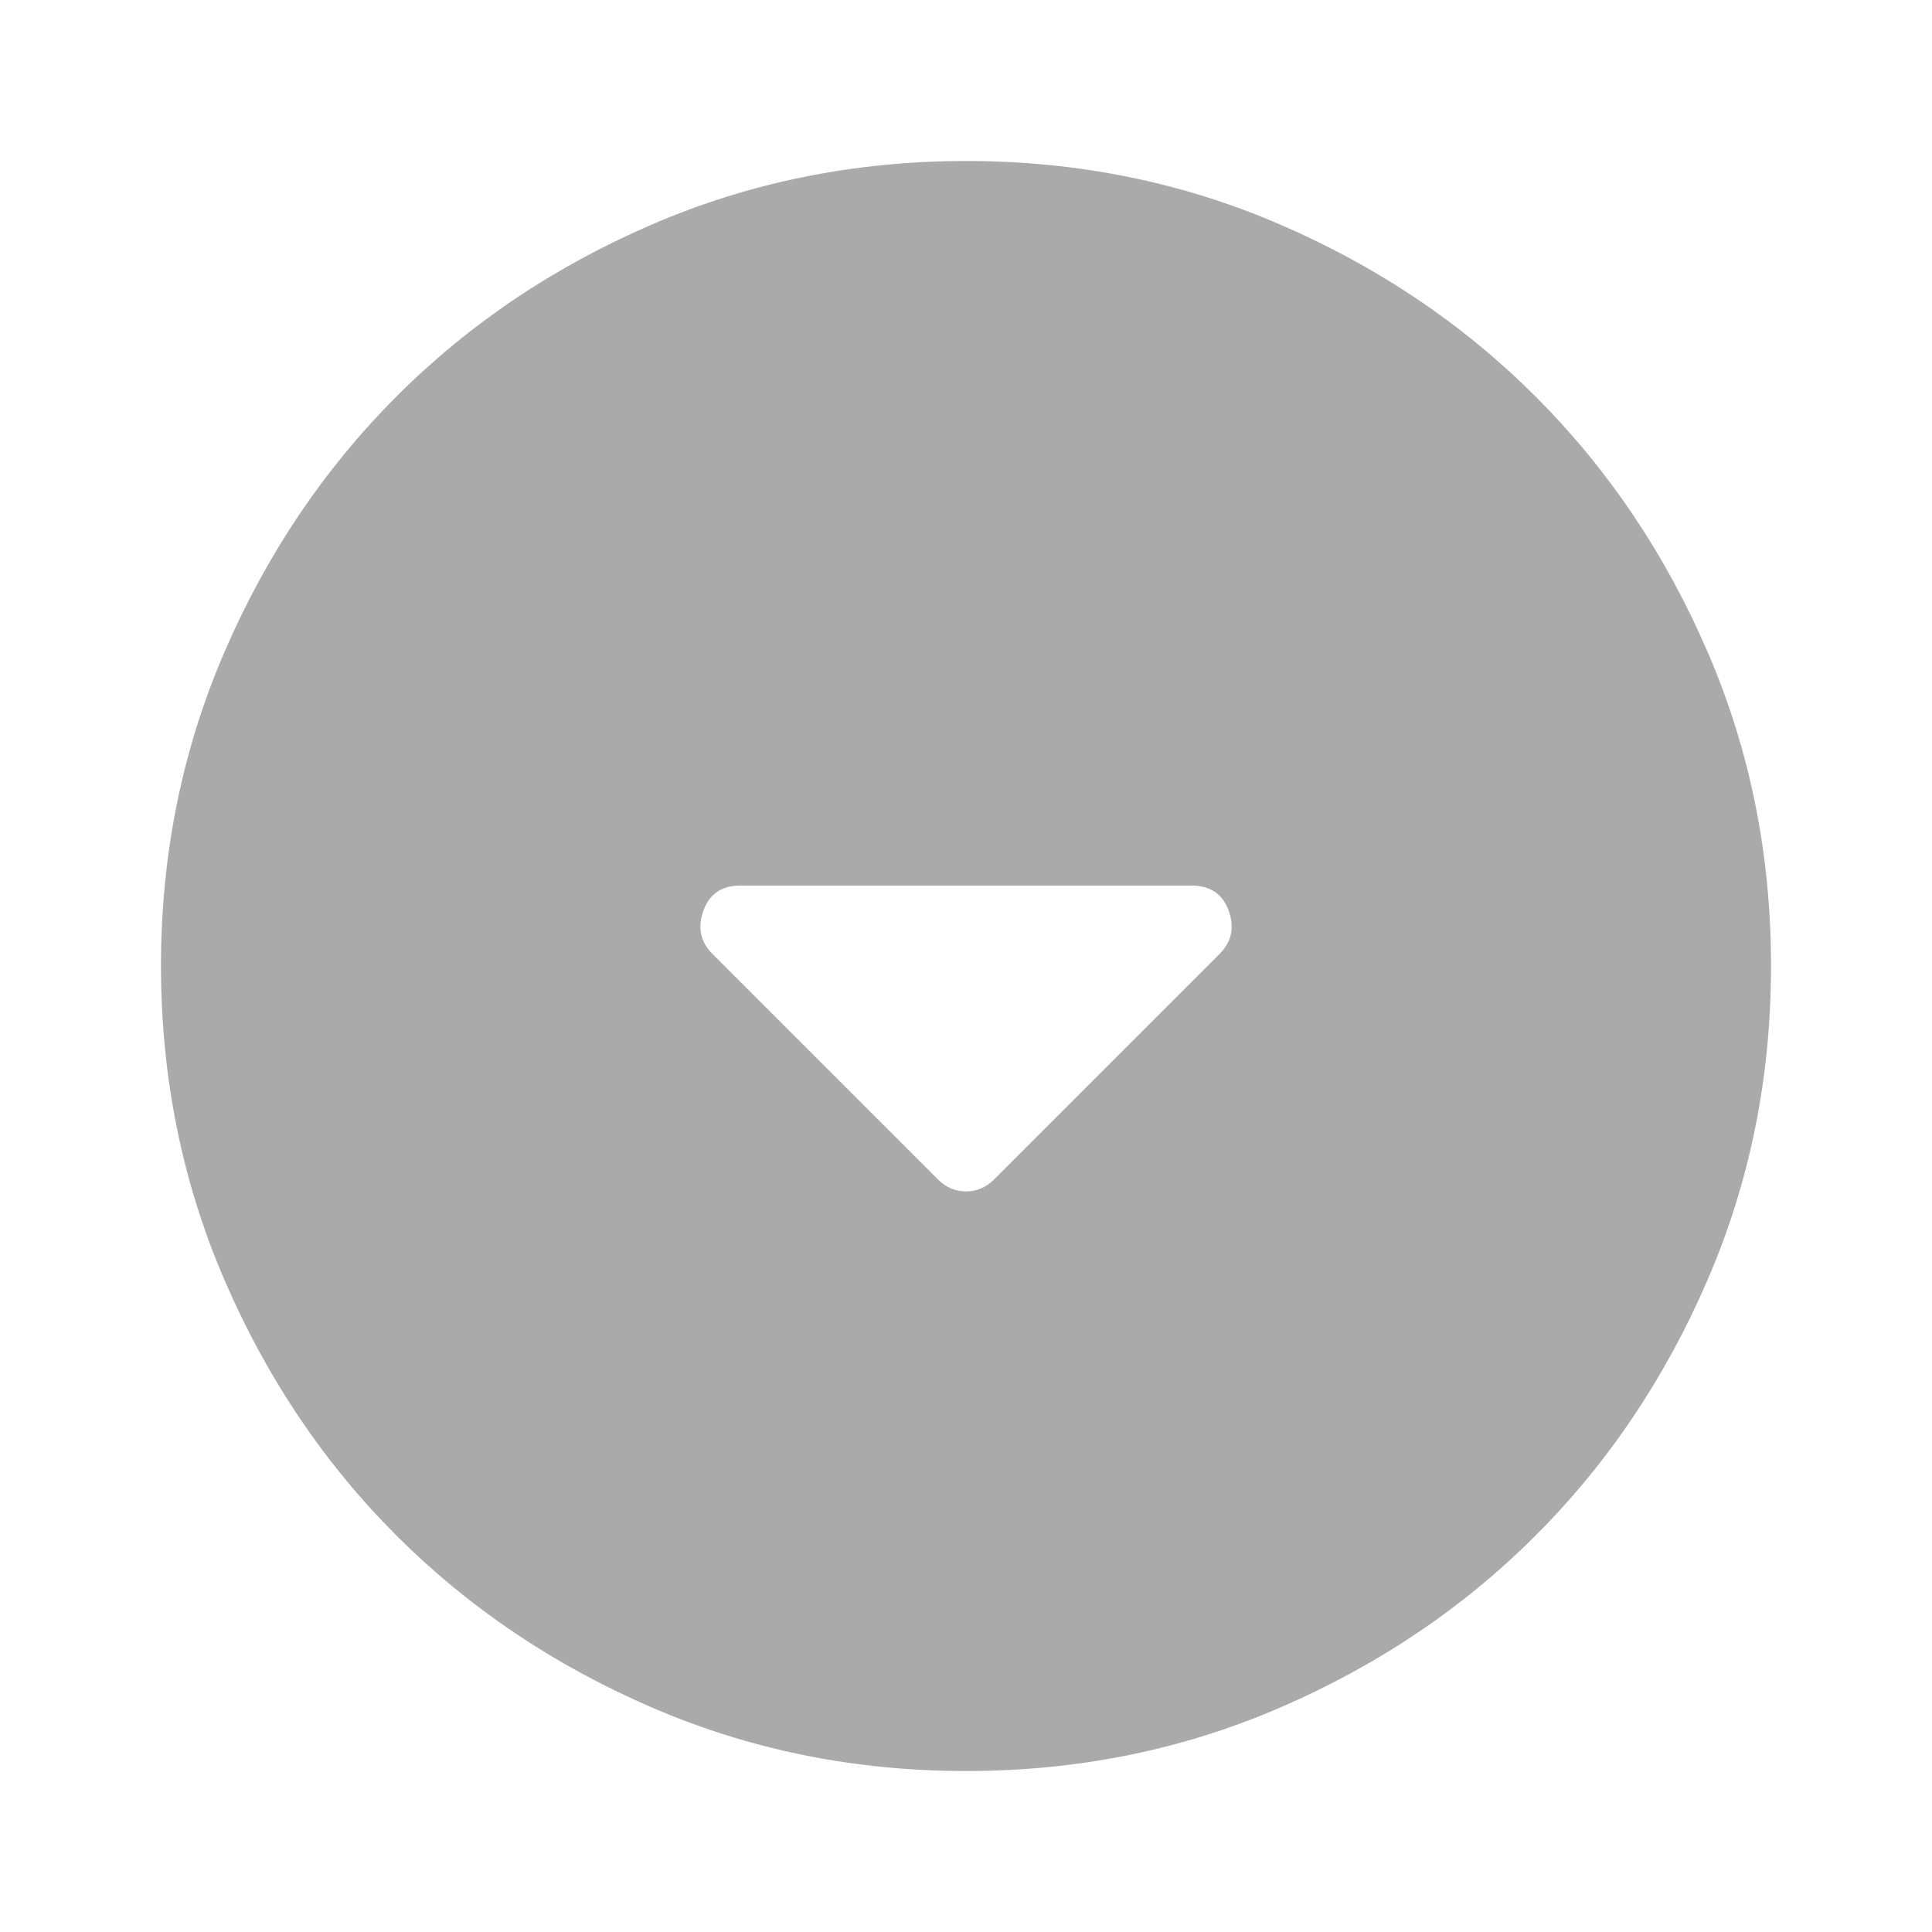 <svg width="40" height="40" viewBox="0 0 40 40" fill="none" xmlns="http://www.w3.org/2000/svg">
<path d="M19.417 24.417C19.583 24.584 19.778 24.667 20 24.667C20.222 24.667 20.417 24.584 20.583 24.417L25.25 19.75C25.5 19.5 25.563 19.202 25.438 18.855C25.314 18.509 25.057 18.335 24.667 18.334H15.333C14.944 18.334 14.688 18.507 14.563 18.855C14.439 19.203 14.501 19.501 14.75 19.75L19.417 24.417ZM20 36.667C17.695 36.667 15.528 36.229 13.5 35.353C11.472 34.478 9.708 33.291 8.208 31.792C6.708 30.292 5.521 28.528 4.647 26.5C3.772 24.472 3.334 22.306 3.333 20C3.333 17.695 3.771 15.528 4.647 13.5C5.522 11.472 6.709 9.709 8.208 8.209C9.708 6.708 11.472 5.521 13.5 4.647C15.528 3.772 17.695 3.335 20 3.333C22.306 3.333 24.472 3.771 26.5 4.647C28.528 5.522 30.292 6.71 31.792 8.209C33.292 9.709 34.48 11.472 35.355 13.5C36.231 15.528 36.668 17.695 36.667 20C36.667 22.306 36.229 24.472 35.353 26.5C34.478 28.528 33.291 30.292 31.792 31.792C30.292 33.292 28.528 34.48 26.5 35.355C24.472 36.231 22.306 36.668 20 36.667Z" fill="#AAAAAA"/>
</svg>
